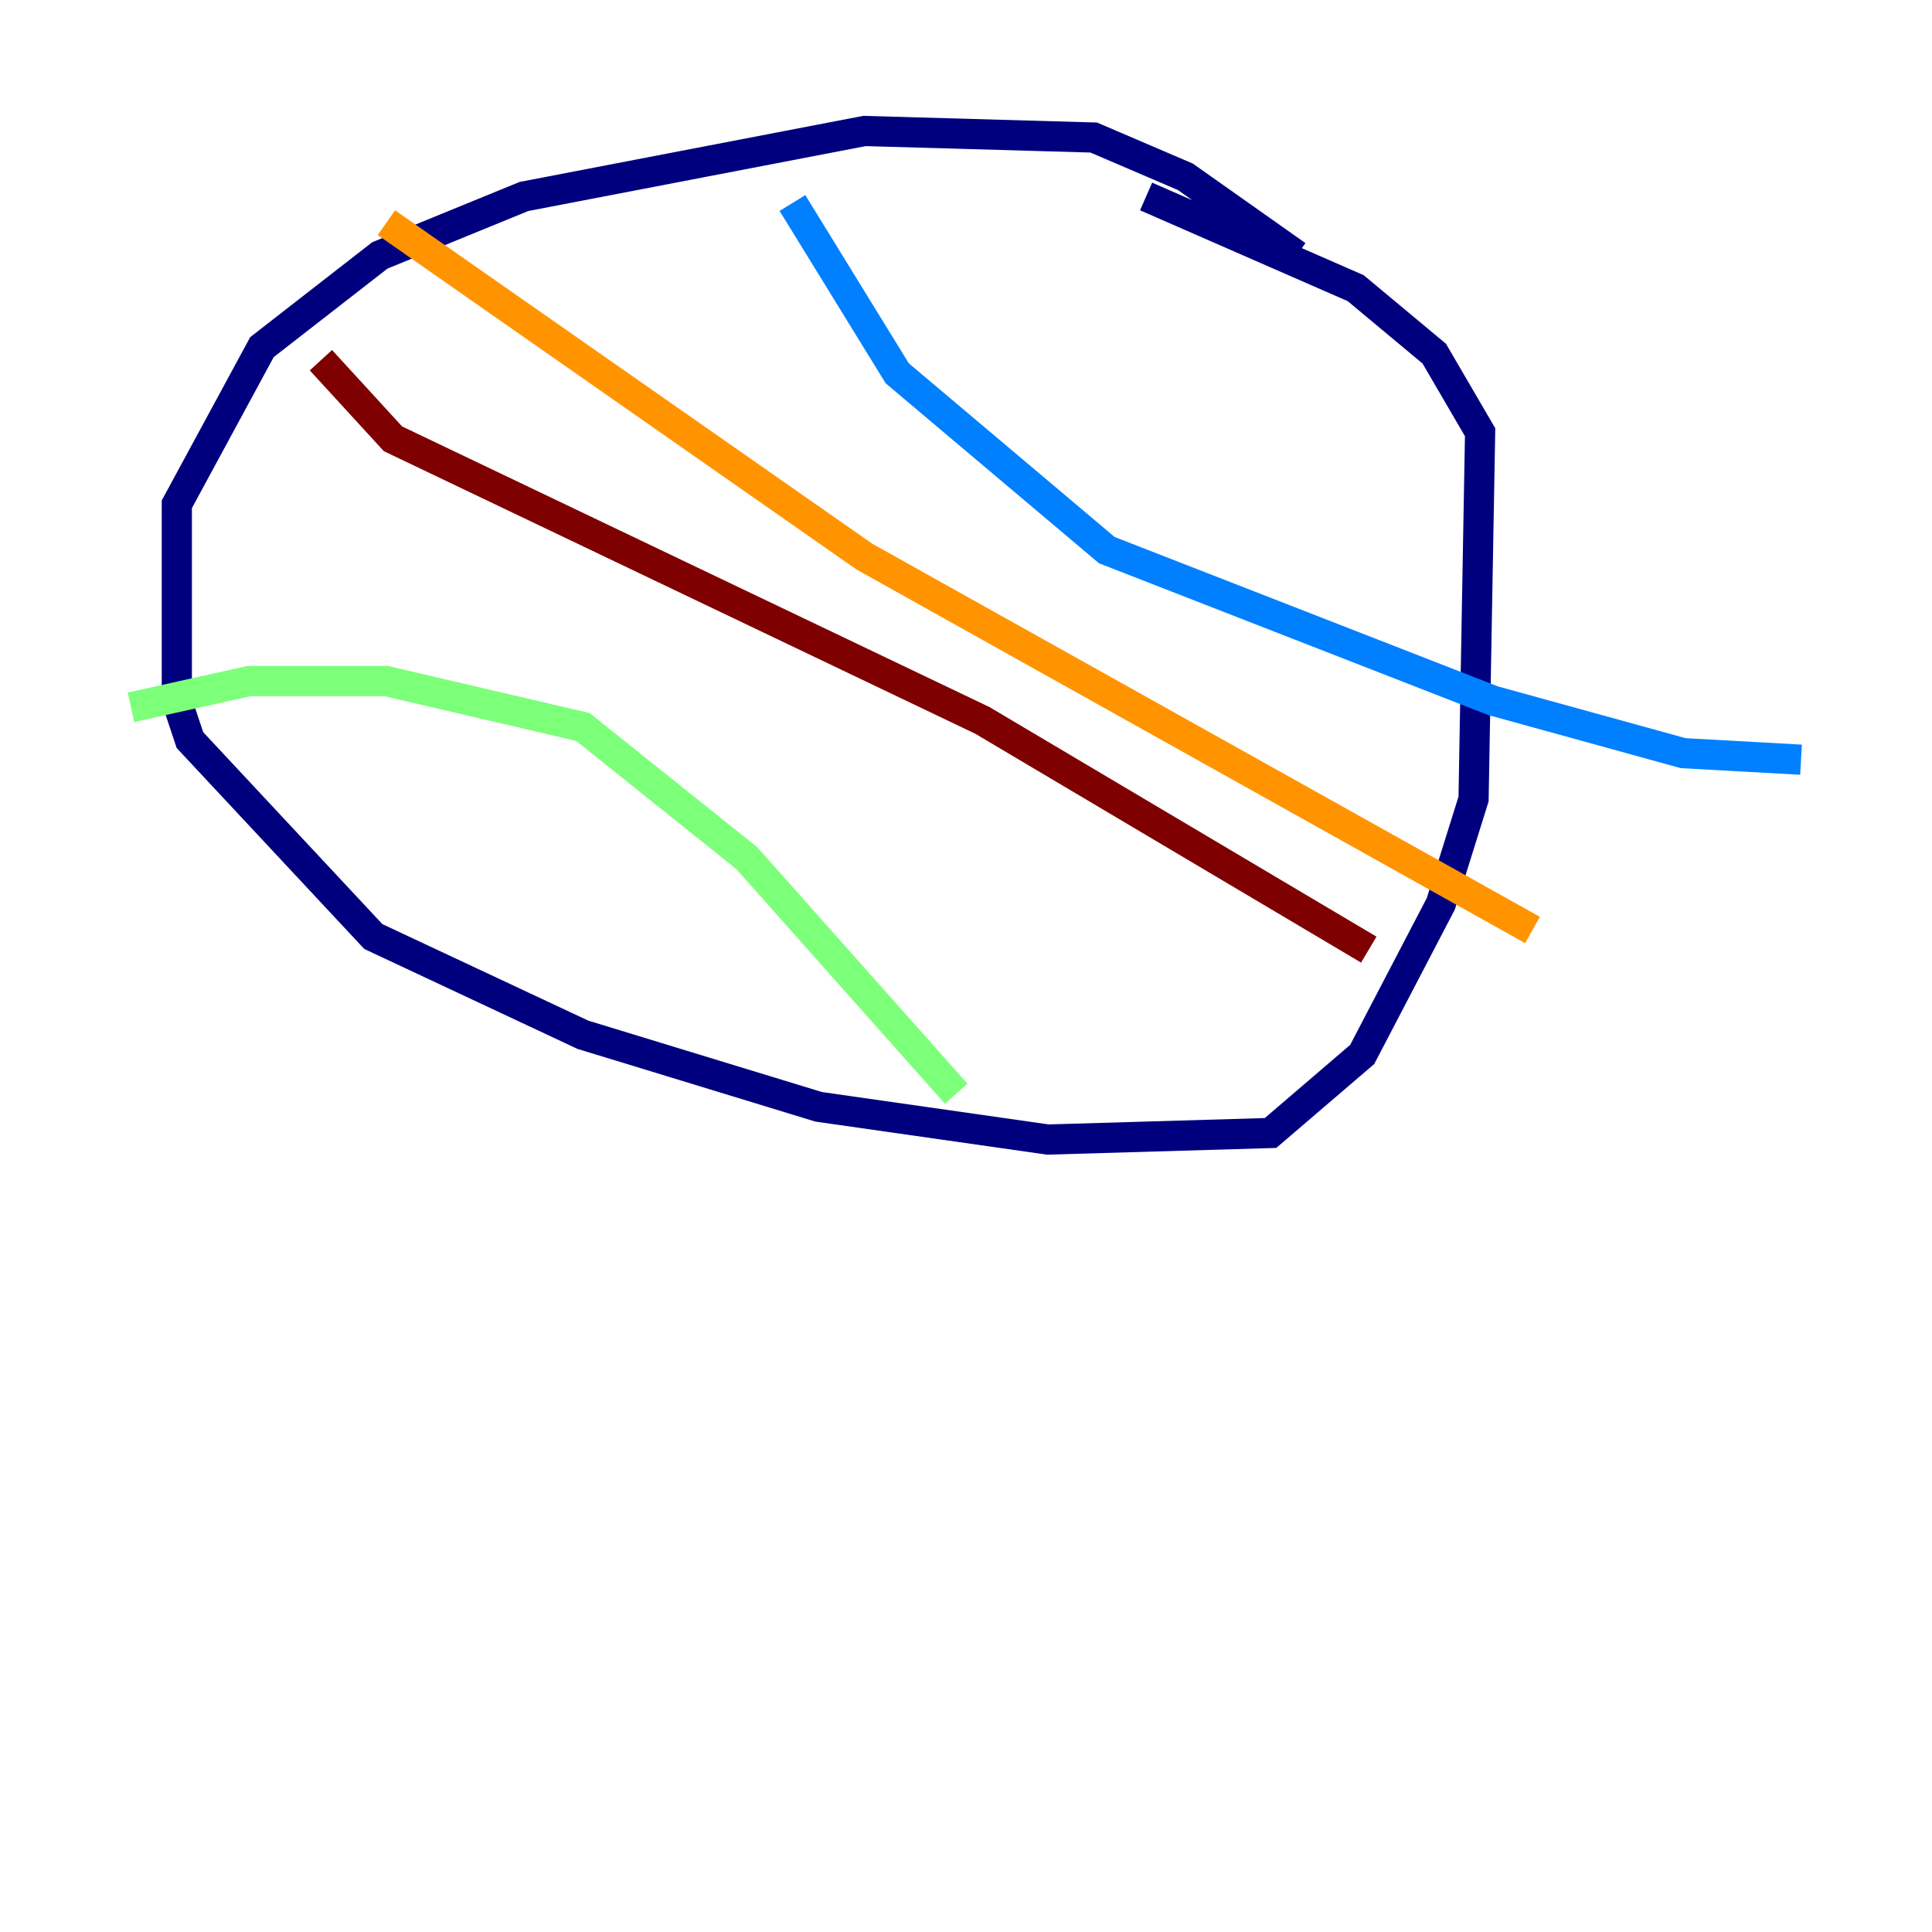 <?xml version="1.0" encoding="utf-8" ?>
<svg baseProfile="tiny" height="128" version="1.2" viewBox="0,0,128,128" width="128" xmlns="http://www.w3.org/2000/svg" xmlns:ev="http://www.w3.org/2001/xml-events" xmlns:xlink="http://www.w3.org/1999/xlink"><defs /><polyline fill="none" points="85.912,16.922 78.536,11.715 72.461,9.112 57.275,8.678 34.712,13.017 25.166,16.922 17.356,22.997 11.715,33.41 11.715,46.427 12.583,49.031 24.732,62.047 38.617,68.556 54.237,73.329 69.424,75.498 84.176,75.064 90.251,69.858 95.458,59.878 97.627,52.936 98.061,28.637 95.024,23.43 89.817,19.091 75.932,13.017" stroke="#00007f" stroke-width="2" /><polyline fill="none" points="52.502,13.451 59.444,24.732 73.329,36.447 98.929,46.427 111.512,49.898 119.322,50.332" stroke="#0080ff" stroke-width="2" /><polyline fill="none" points="63.349,72.461 49.464,56.841 38.617,48.163 25.6,45.125 16.488,45.125 8.678,46.861" stroke="#7cff79" stroke-width="2" /><polyline fill="none" points="25.6,14.752 57.275,36.881 101.532,61.614" stroke="#ff9400" stroke-width="2" /><polyline fill="none" points="21.261,23.864 26.034,29.071 65.085,47.729 90.685,62.915" stroke="#7f0000" stroke-width="2" /></svg>